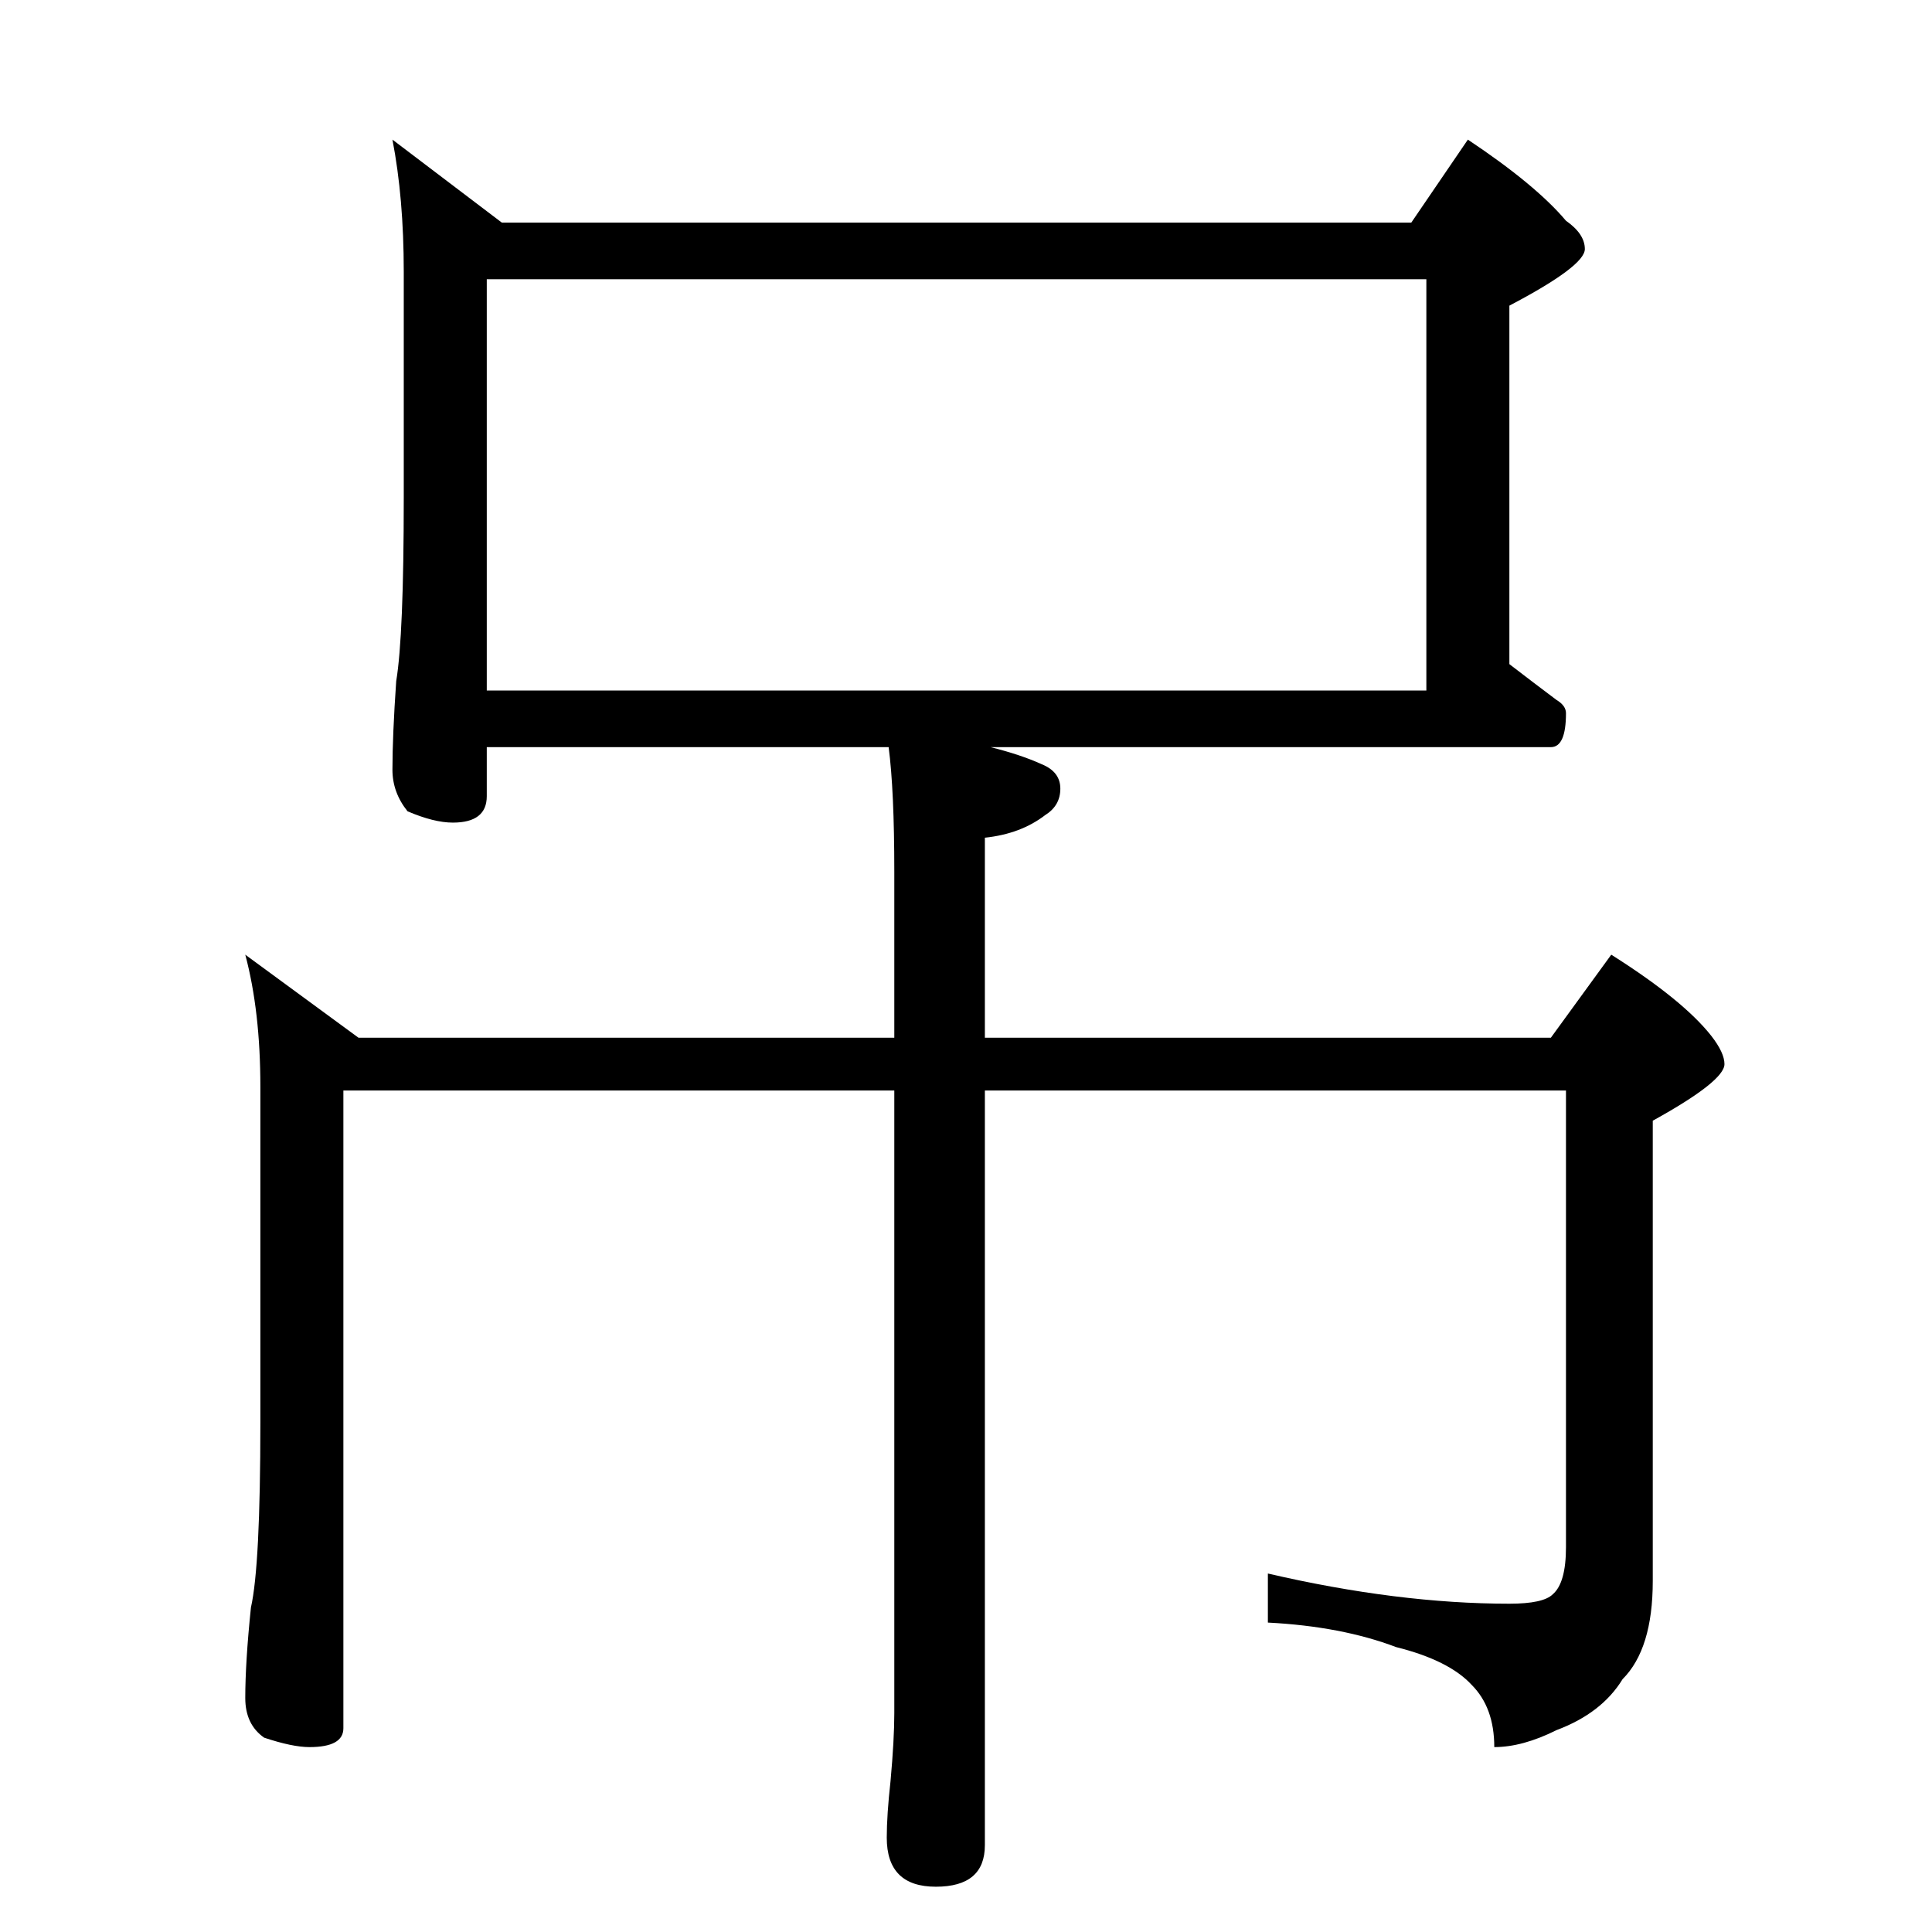 <?xml version="1.0" standalone="no"?>
<!DOCTYPE svg PUBLIC "-//W3C//DTD SVG 1.1//EN" "http://www.w3.org/Graphics/SVG/1.1/DTD/svg11.dtd" >
<svg xmlns="http://www.w3.org/2000/svg" xmlns:xlink="http://www.w3.org/1999/xlink" version="1.1" viewBox="0 -204 1024 1024">
  <g transform="matrix(1 0 0 -1 0 820)">
   <path fill="currentColor"
d="M208 950l58 -44h482l30 44q36 -24 52 -43q10 -7 10 -15q0 -9 -40 -30v-190q13 -10 25 -19q5 -3 5 -7q0 -18 -8 -18h-297q16 -4 27 -9q10 -4 10 -13t-8 -14q-13 -10 -32 -12v-106h300l32 44q38 -24 53 -43q7 -9 7 -15q0 -9 -38 -30v-244q0 -36 -16 -52q-11 -18 -35 -27
q-18 -9 -33 -9q0 21 -12 33q-12 13 -40 20q-29 11 -68 13v26q69 -16 128 -16q18 0 23 5q7 6 7 25v242h-308v-400q0 -22 -26 -22t-26 26q0 12 2 30q2 22 2 36v330h-292v-338q0 -10 -18 -10q-9 0 -24 5q-10 7 -10 21q0 19 3 48q5 22 5 98v178q0 40 -8 70l60 -44h284v88
q0 43 -3 66h-213v-26q0 -14 -18 -14q-10 0 -24 6q-8 10 -8 22q0 18 2 47q4 24 4 97v120q0 39 -6 70zM258 658h498v218h-498v-218z" />
  </g>

</svg>
